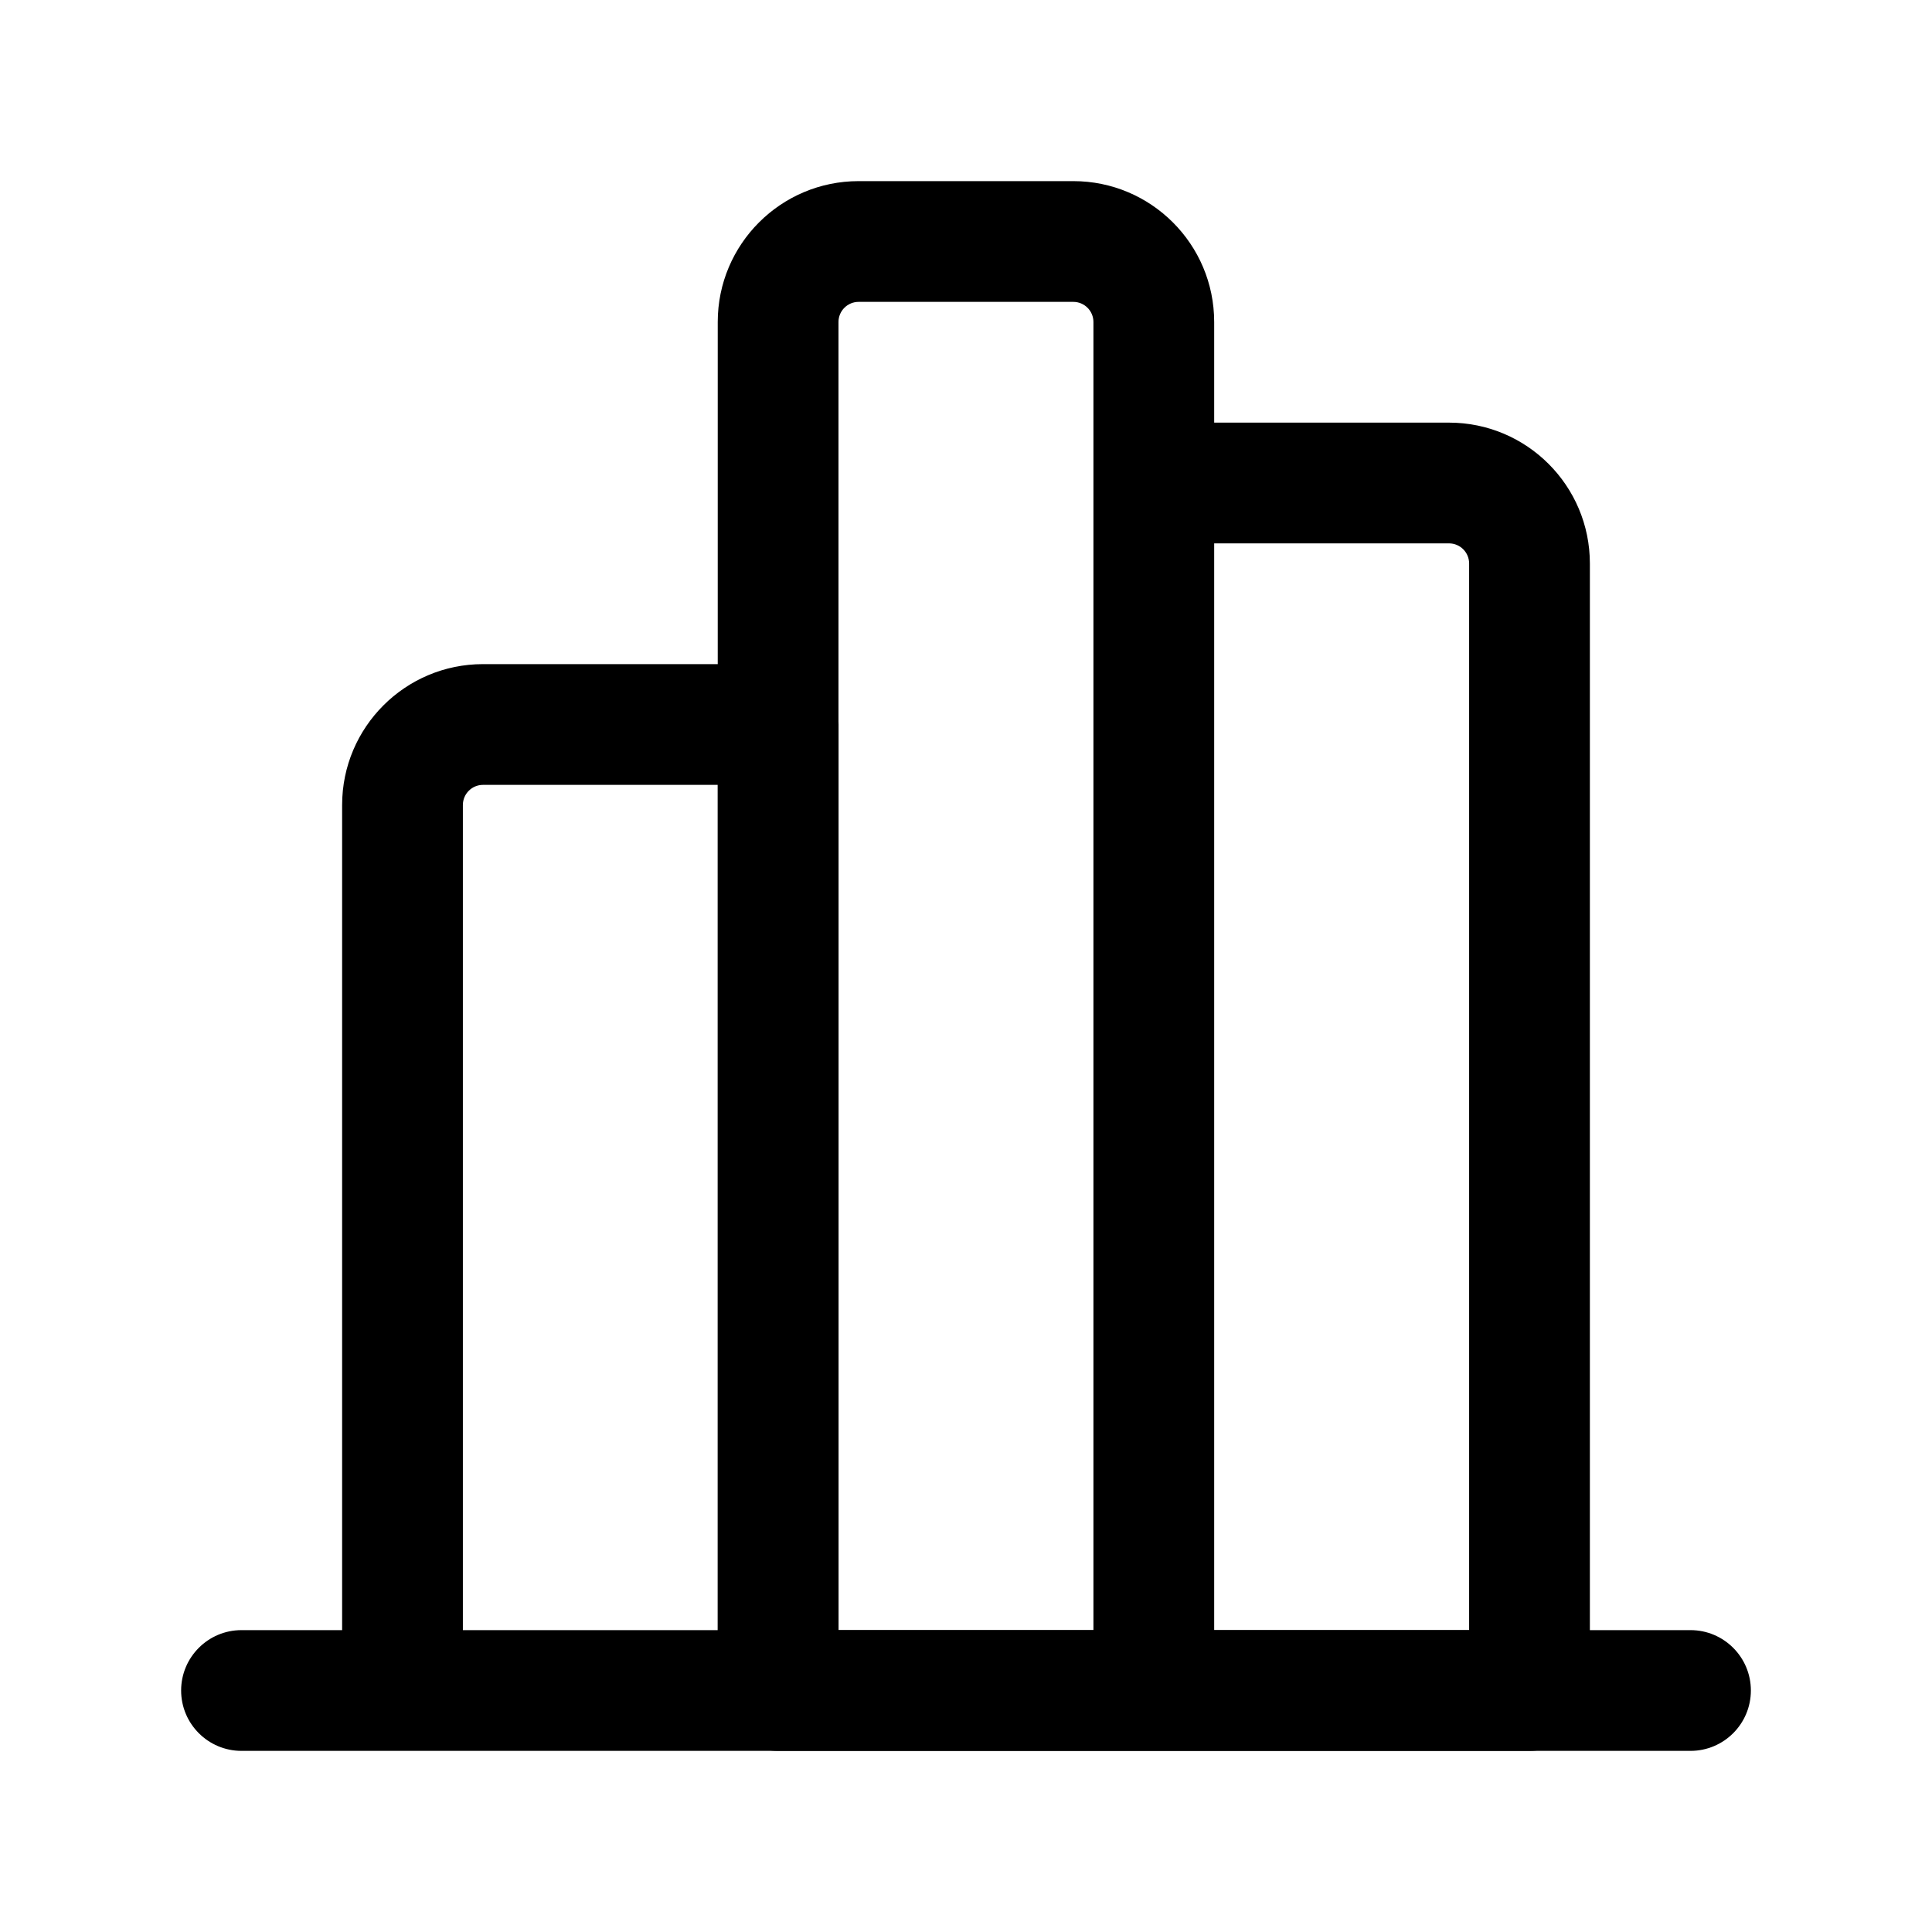 <svg width="24" height="24" viewBox="0 0 24 24" fill="none" xmlns="http://www.w3.org/2000/svg">
<path d="M21 21.75C21.414 21.75 21.75 21.414 21.75 21C21.75 20.586 21.414 20.25 21 20.25V21.75ZM3 20.25C2.586 20.25 2.25 20.586 2.25 21C2.25 21.414 2.586 21.75 3 21.75V20.25ZM9.667 21V21.75C10.081 21.75 10.417 21.414 10.417 21H9.667ZM9.667 9H10.417C10.417 8.586 10.081 8.25 9.667 8.25V9ZM5 21H4.25C4.25 21.414 4.586 21.75 5 21.75V21ZM21 20.25H3V21.75H21V20.25ZM10.417 21V9H8.917V21H10.417ZM9.667 8.25H6V9.75H9.667V8.25ZM6 8.25C5.034 8.25 4.25 9.034 4.25 10H5.75C5.75 9.862 5.862 9.75 6 9.75V8.25ZM4.25 10L4.25 21H5.75L5.75 10H4.25ZM5 21.75H9.667V20.25H5V21.75Z" fill="current"/>
<path d="M14.333 21V21.75C14.747 21.75 15.083 21.414 15.083 21H14.333ZM9.666 21H8.916C8.916 21.414 9.252 21.75 9.666 21.75V21ZM19 21V21.75C19.414 21.75 19.75 21.414 19.75 21H19ZM14.333 6V5.25C13.919 5.25 13.583 5.586 13.583 6H14.333ZM14.333 21H13.583C13.583 21.414 13.919 21.75 14.333 21.75V21ZM15.083 21V4H13.583V21H15.083ZM15.083 4C15.083 3.034 14.299 2.25 13.333 2.25L13.333 3.75C13.471 3.75 13.583 3.862 13.583 4H15.083ZM13.333 2.25H10.666V3.75H13.333L13.333 2.25ZM10.666 2.25C9.7 2.25 8.916 3.034 8.916 4H10.416C10.416 3.862 10.528 3.75 10.666 3.75V2.25ZM8.916 4L8.916 21H10.416L10.416 4H8.916ZM9.666 21.75H14.333V20.25H9.666V21.75ZM19.75 21V7H18.25V21H19.75ZM19.75 7C19.75 6.034 18.966 5.25 18 5.25V6.75C18.138 6.75 18.25 6.862 18.25 7H19.75ZM18 5.25H14.333V6.75H18V5.25ZM13.583 6V21H15.083V6H13.583ZM14.333 21.75H19V20.25H14.333V21.75Z" fill="current"/>
</svg>
